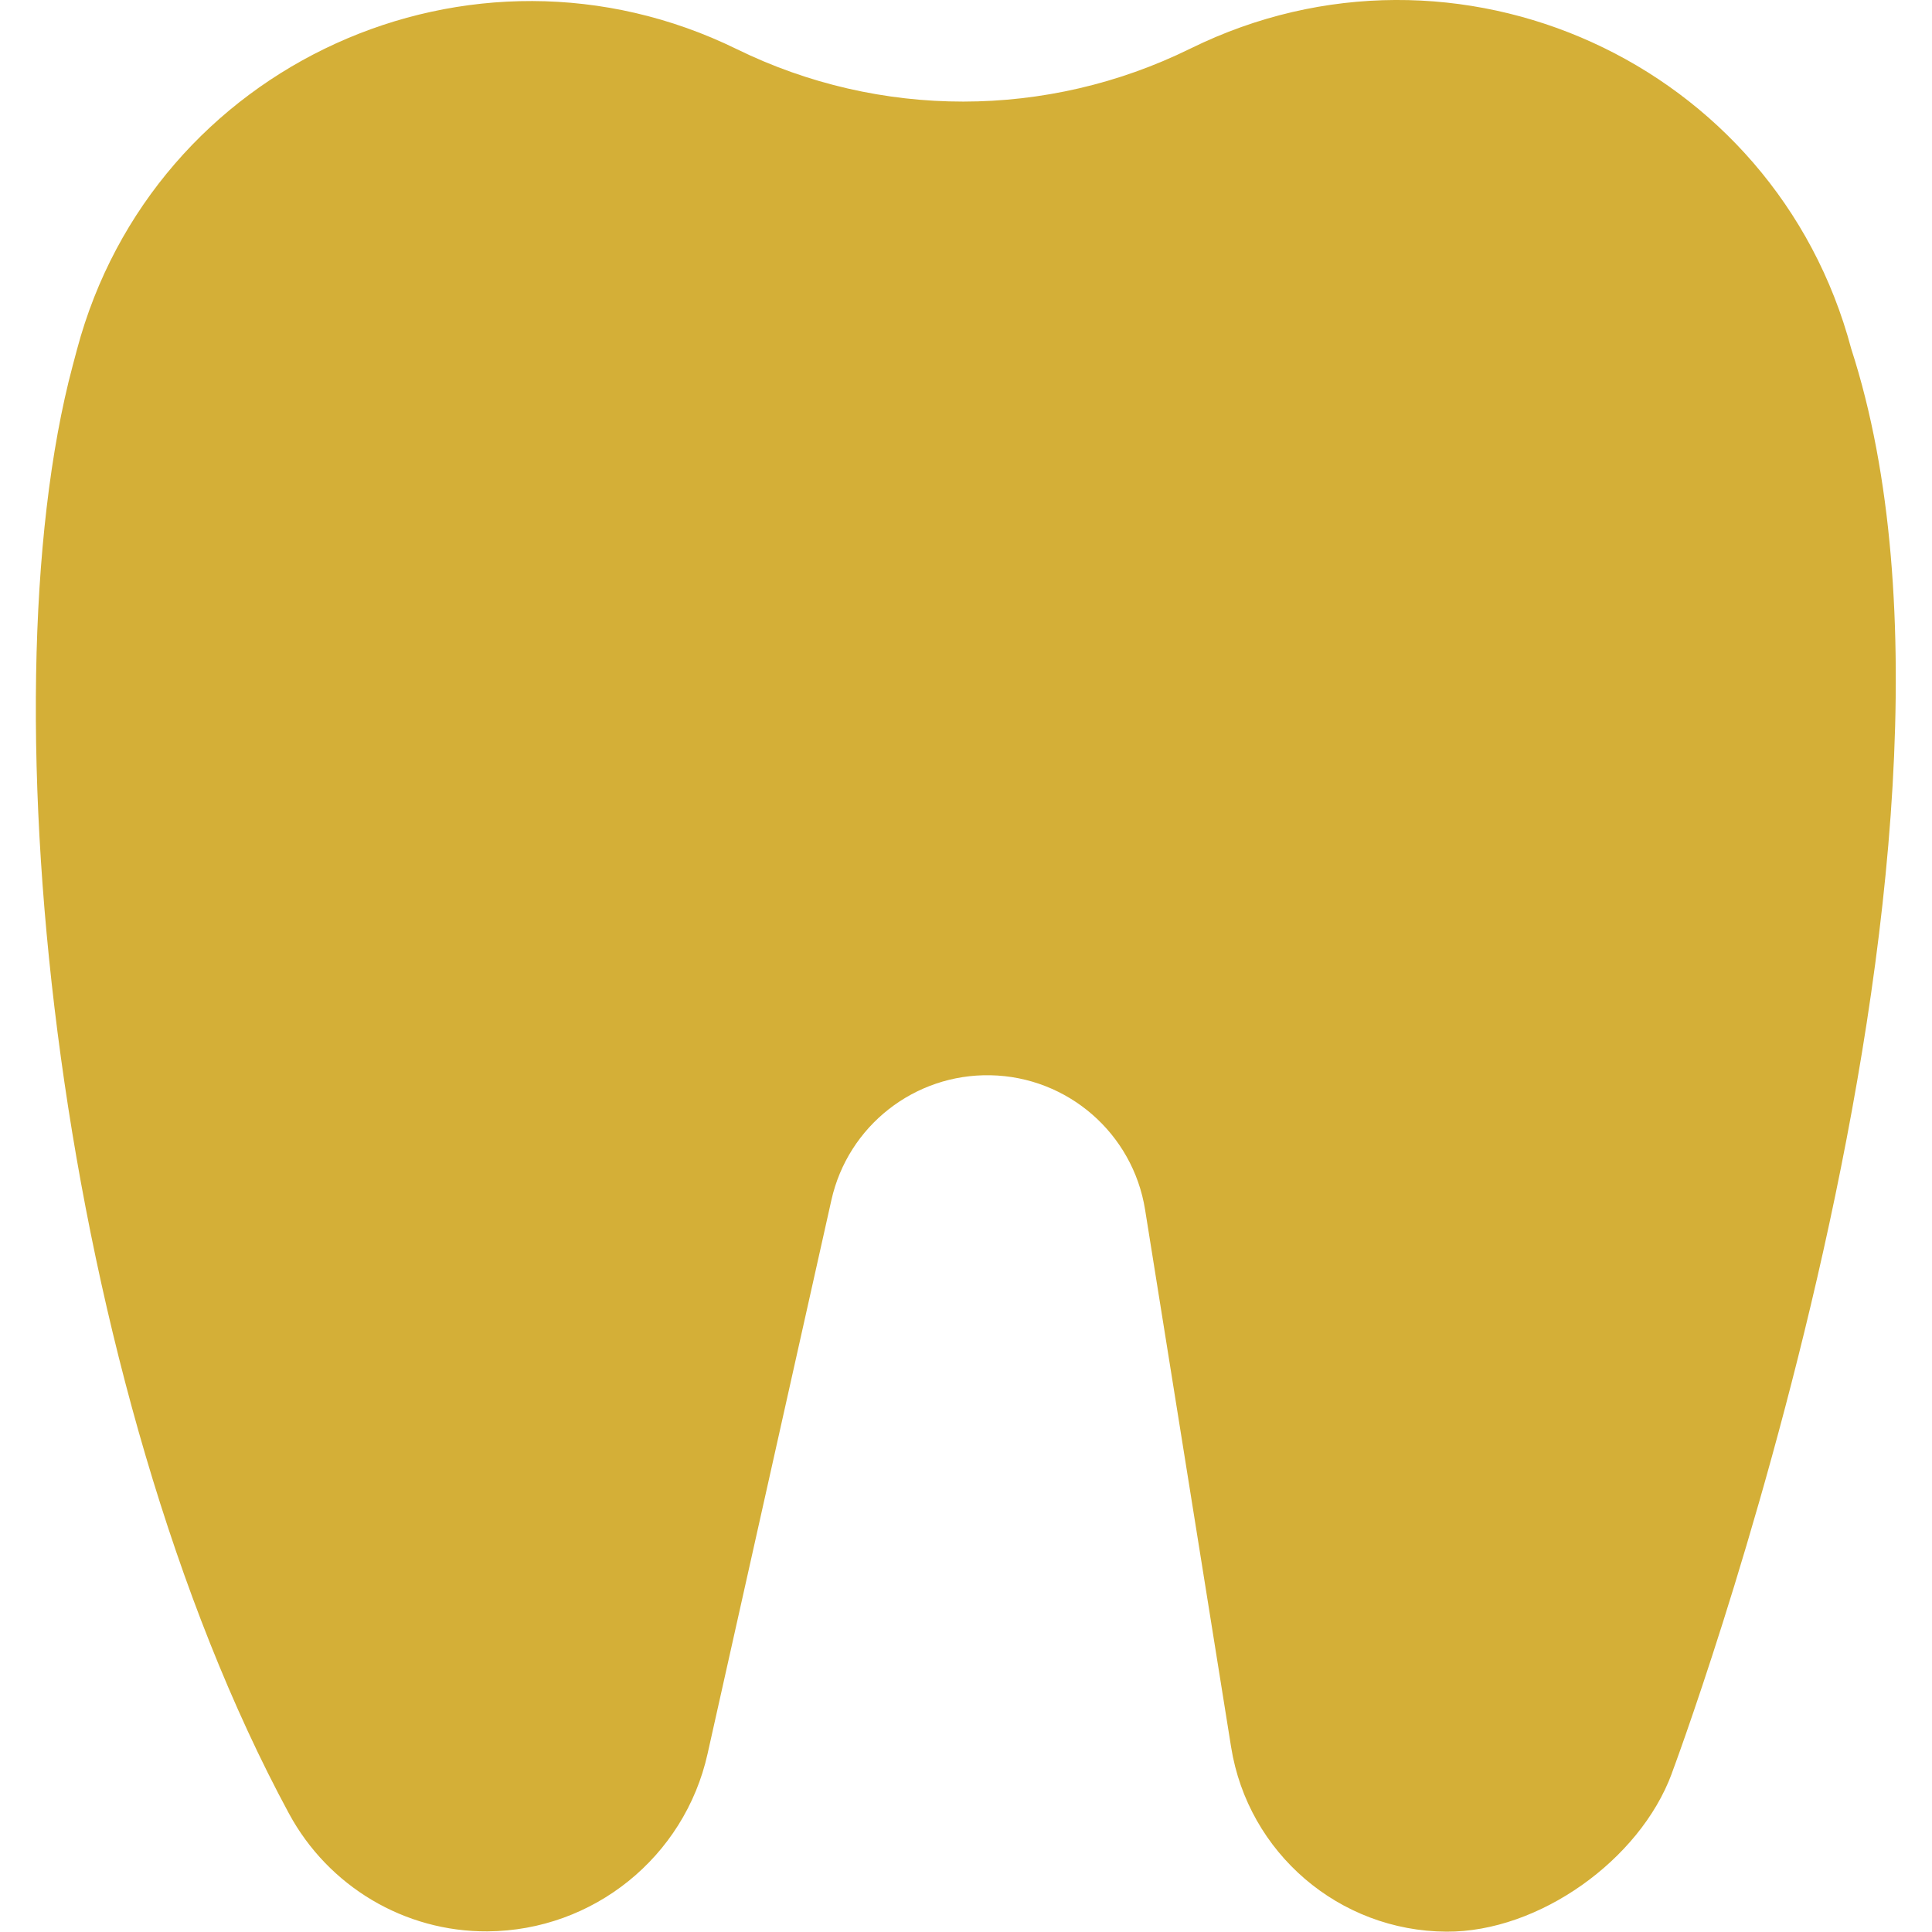 <svg width="40" height="40" viewBox="0 0 40 40" fill="none" xmlns="http://www.w3.org/2000/svg">
<path d="M34.611 36.72C34.611 36.72 41.734 17.731 38.328 7.222C36.754 1.299 30.154 -1.703 24.654 1.002L24.637 1.01C21.679 2.465 18.214 2.468 15.254 1.017C9.757 -1.675 3.169 1.324 1.594 7.236C1.564 7.348 1.534 7.459 1.505 7.57C-0.364 14.579 1.228 28.751 5.982 37.546C6.798 39.056 8.376 39.998 10.094 39.987C12.283 39.972 14.172 38.448 14.649 36.312L17.213 24.847C17.556 23.311 18.934 22.23 20.508 22.262C22.108 22.294 23.455 23.466 23.708 25.046L25.489 36.172C25.84 38.365 27.727 39.982 29.949 39.993C31.858 40.003 33.95 38.51 34.612 36.72L34.611 36.72Z" fill="#D4AF37"/>
</svg>

